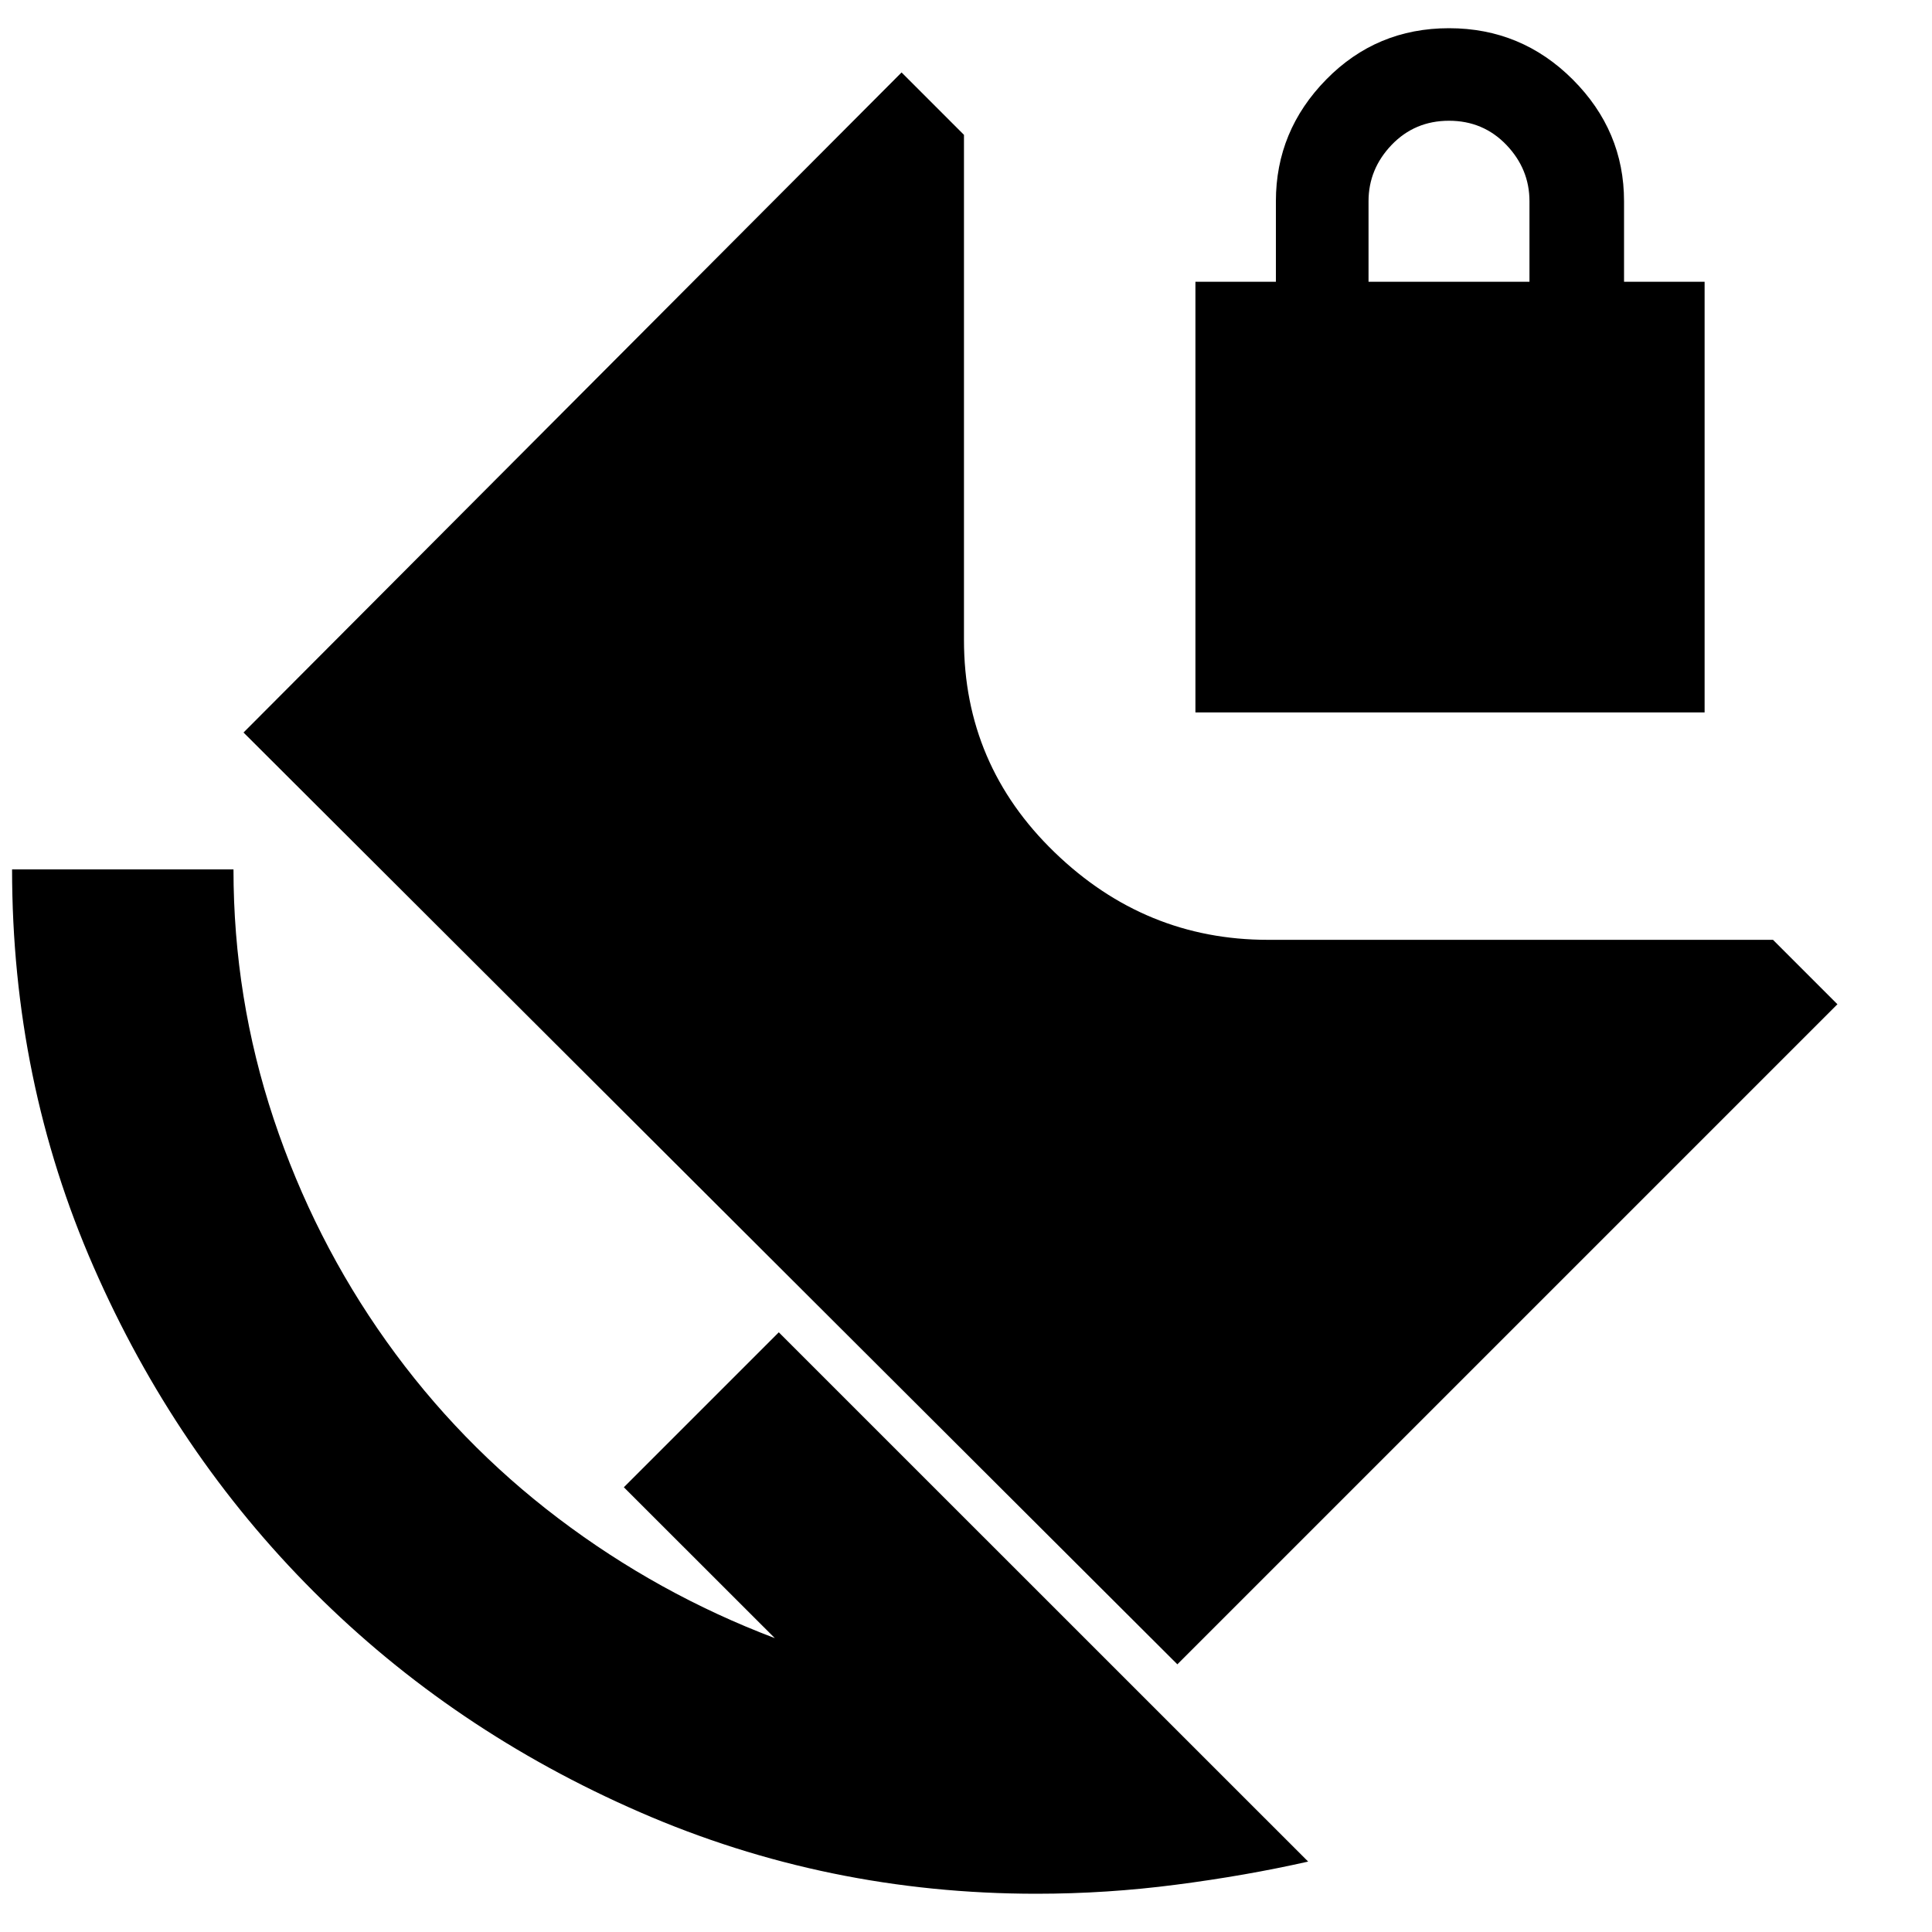 <svg xmlns="http://www.w3.org/2000/svg" height="20" width="20"><path d="M10.729 19.604Q8.562 19.604 6.625 18.76Q4.688 17.917 3.25 16.479Q1.812 15.042 0.969 13.115Q0.125 11.188 0.125 9H2.417Q2.417 10.333 2.833 11.583Q3.25 12.833 4 13.885Q4.75 14.938 5.781 15.719Q6.812 16.5 8.021 16.958L6.458 15.396L8.062 13.792L13.542 19.271Q12.896 19.417 12.177 19.51Q11.458 19.604 10.729 19.604ZM12.375 7.375V2.917H13.208V2.083Q13.208 1.354 13.729 0.823Q14.25 0.292 15 0.292Q15.75 0.292 16.281 0.823Q16.812 1.354 16.812 2.083V2.917H17.646V7.375ZM14.167 2.917H15.833V2.083Q15.833 1.75 15.594 1.5Q15.354 1.25 15 1.25Q14.646 1.25 14.406 1.5Q14.167 1.75 14.167 2.083ZM12.188 17.229 2.521 7.583 9.333 0.75 9.979 1.396V6.625Q9.979 7.917 10.917 8.823Q11.854 9.729 13.125 9.729H18.354L19.021 10.396Z"/></svg>